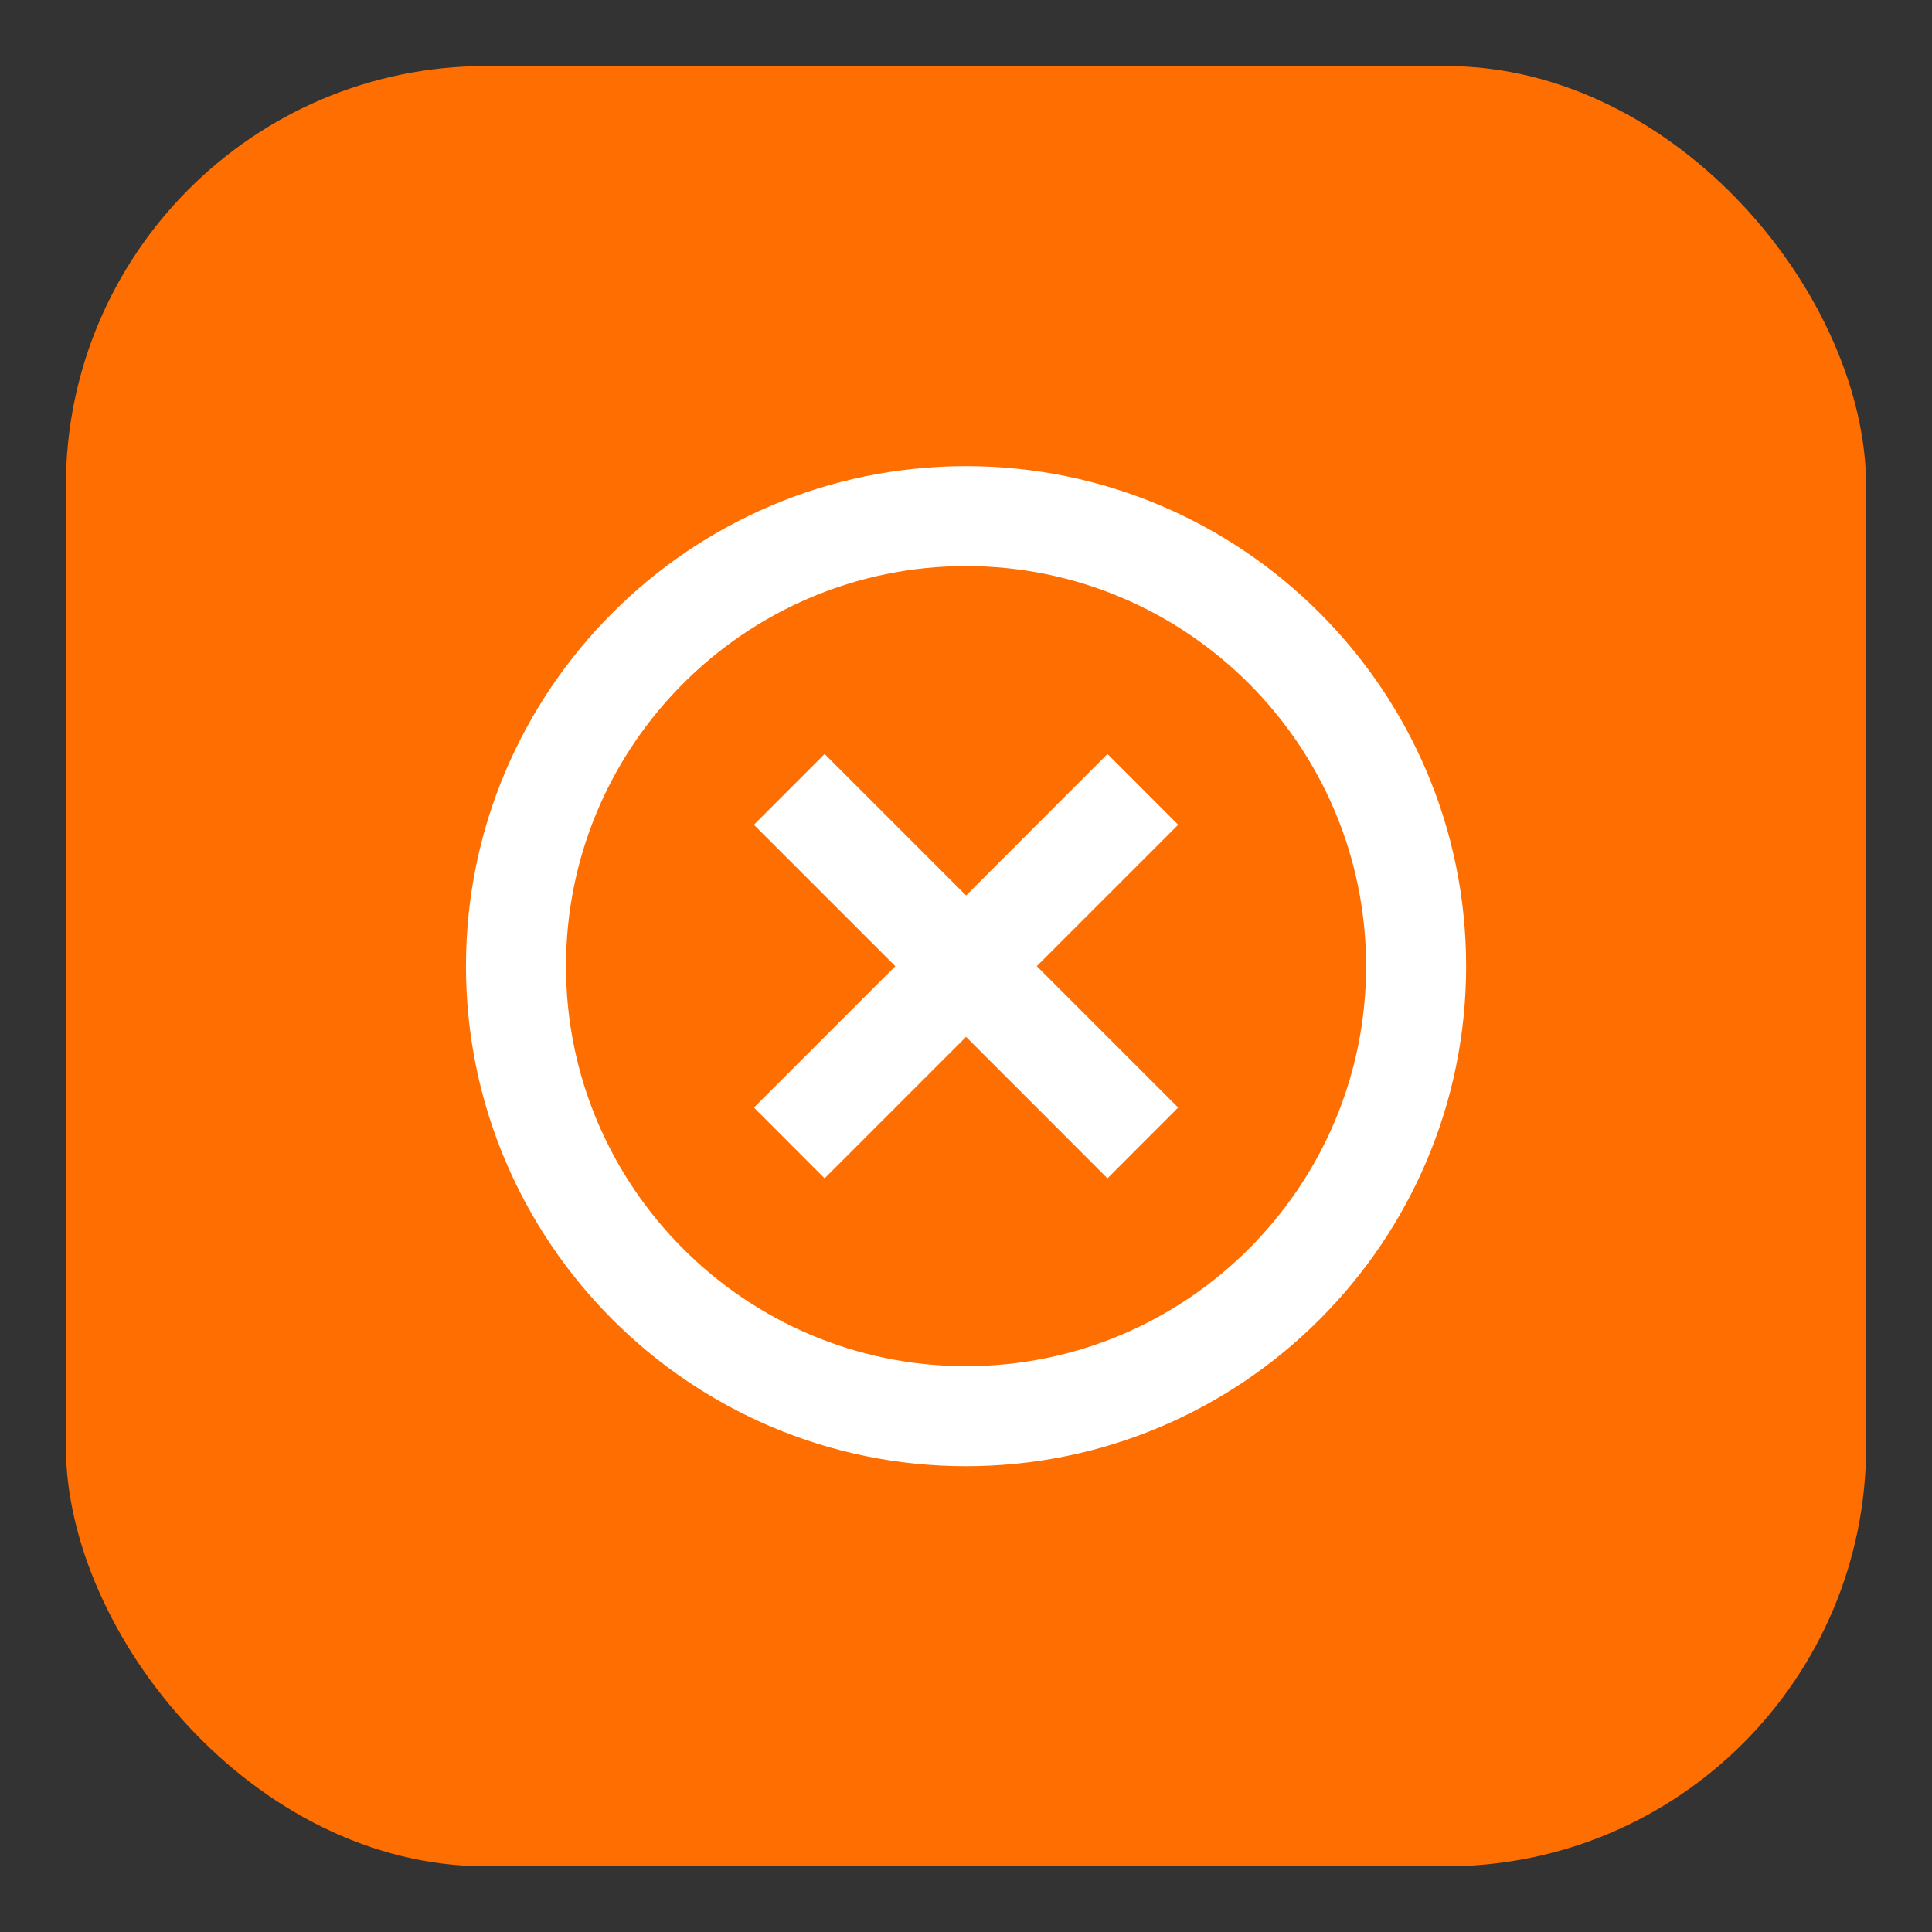 <svg width="22" height="22" viewBox="0 0 22 22" fill="none" xmlns="http://www.w3.org/2000/svg">
<rect x="0" y="0" width="22" height="22" fill="#333333" stroke="none"/>
<rect x="0.75" y="0.752" width="20.5" height="20.5" rx="4.783" fill="#FF6E01"/>
<path d="M9.39 13.418L11.001 11.807L12.611 13.418L13.416 12.612L11.806 11.002L13.416 9.392L12.611 8.586L11.001 10.197L9.39 8.586L8.585 9.392L10.195 11.002L8.585 12.612L9.39 13.418Z" fill="white"/>
<path d="M11 16.696C14.14 16.696 16.695 14.142 16.695 11.002C16.695 7.862 14.14 5.308 11 5.308C7.86 5.308 5.306 7.862 5.306 11.002C5.306 14.142 7.86 16.696 11 16.696ZM11 6.446C13.512 6.446 15.556 8.49 15.556 11.002C15.556 13.514 13.512 15.557 11 15.557C8.488 15.557 6.445 13.514 6.445 11.002C6.445 8.49 8.488 6.446 11 6.446Z" fill="white"/>
</svg>

